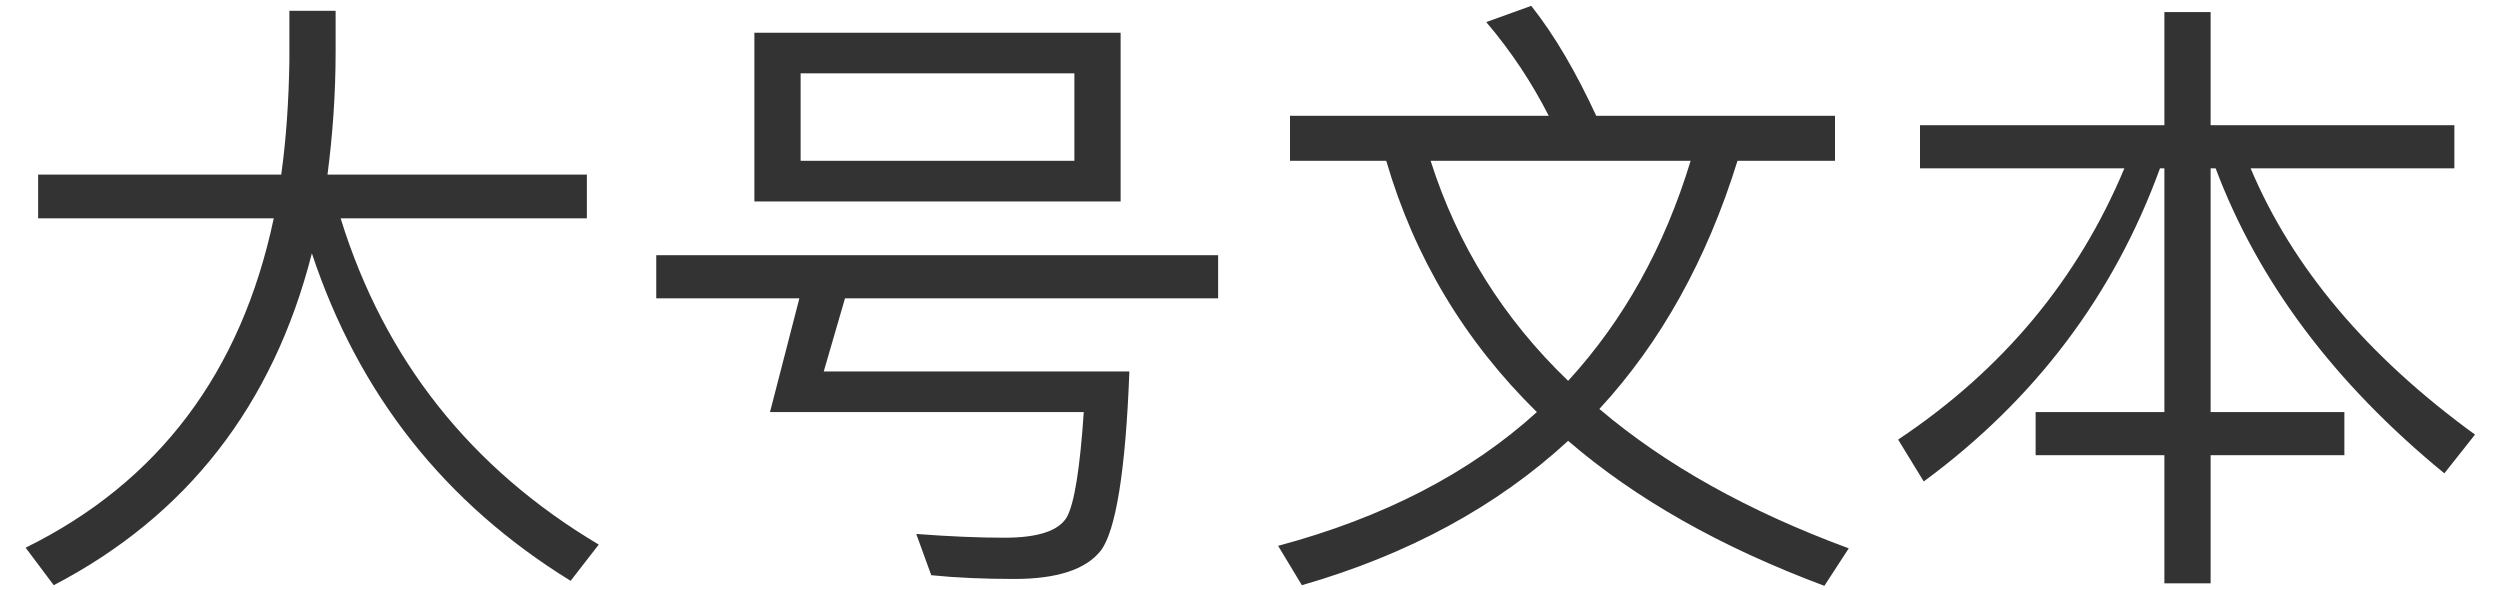<svg width="72" height="17" viewBox="0 0 72 17" fill="none" xmlns="http://www.w3.org/2000/svg">
<path d="M1.098 5.028V6.288H7.884C6.948 10.716 4.572 13.884 0.738 15.774L1.548 16.854C5.382 14.856 7.866 11.67 8.982 7.296C10.332 11.364 12.816 14.496 16.434 16.728L17.244 15.684C13.554 13.488 11.07 10.356 9.81 6.288H16.902V5.028H9.432C9.576 3.912 9.666 2.742 9.666 1.482V0.312H8.334V1.77C8.316 2.904 8.244 3.984 8.1 5.028H1.098ZM21.726 0.942V5.802H32.274V0.942H21.726ZM30.942 4.632H23.058V2.112H30.942V4.632ZM23.022 8.592L22.176 11.868H31.212C31.104 13.488 30.942 14.496 30.726 14.892C30.492 15.288 29.898 15.486 28.926 15.486C28.188 15.486 27.342 15.45 26.388 15.378L26.82 16.566C27.522 16.638 28.314 16.674 29.214 16.674C30.438 16.674 31.266 16.404 31.698 15.864C32.13 15.306 32.418 13.578 32.526 10.698H23.724L24.336 8.592H35.082V7.35H18.9V8.592H23.022ZM37.152 3.336V4.632H39.924C40.734 7.404 42.174 9.816 44.262 11.868C42.318 13.632 39.834 14.91 36.81 15.72L37.494 16.854C40.554 15.972 43.11 14.586 45.162 12.696C47.106 14.37 49.554 15.756 52.542 16.872L53.244 15.792C50.364 14.73 47.97 13.398 46.062 11.778C47.826 9.87 49.158 7.476 50.04 4.632H52.848V3.336H45.972C45.396 2.094 44.784 1.032 44.1 0.168L42.804 0.636C43.524 1.482 44.118 2.382 44.604 3.336H37.152ZM41.202 4.632H48.69C47.934 7.116 46.764 9.222 45.162 10.968C43.29 9.168 41.976 7.062 41.202 4.632ZM55.296 3.606V4.848H61.182C59.85 8.034 57.69 10.644 54.666 12.66L55.404 13.866C58.608 11.508 60.876 8.502 62.208 4.848H62.334V11.868H58.626V13.11H62.334V16.8H63.666V13.11H67.518V11.868H63.666V4.848H63.81C65.034 8.106 67.23 11.04 70.398 13.632L71.28 12.516C68.184 10.266 66.024 7.71 64.818 4.848H70.686V3.606H63.666V0.348H62.334V3.606H55.296Z" fill="#333333"/>
</svg>
